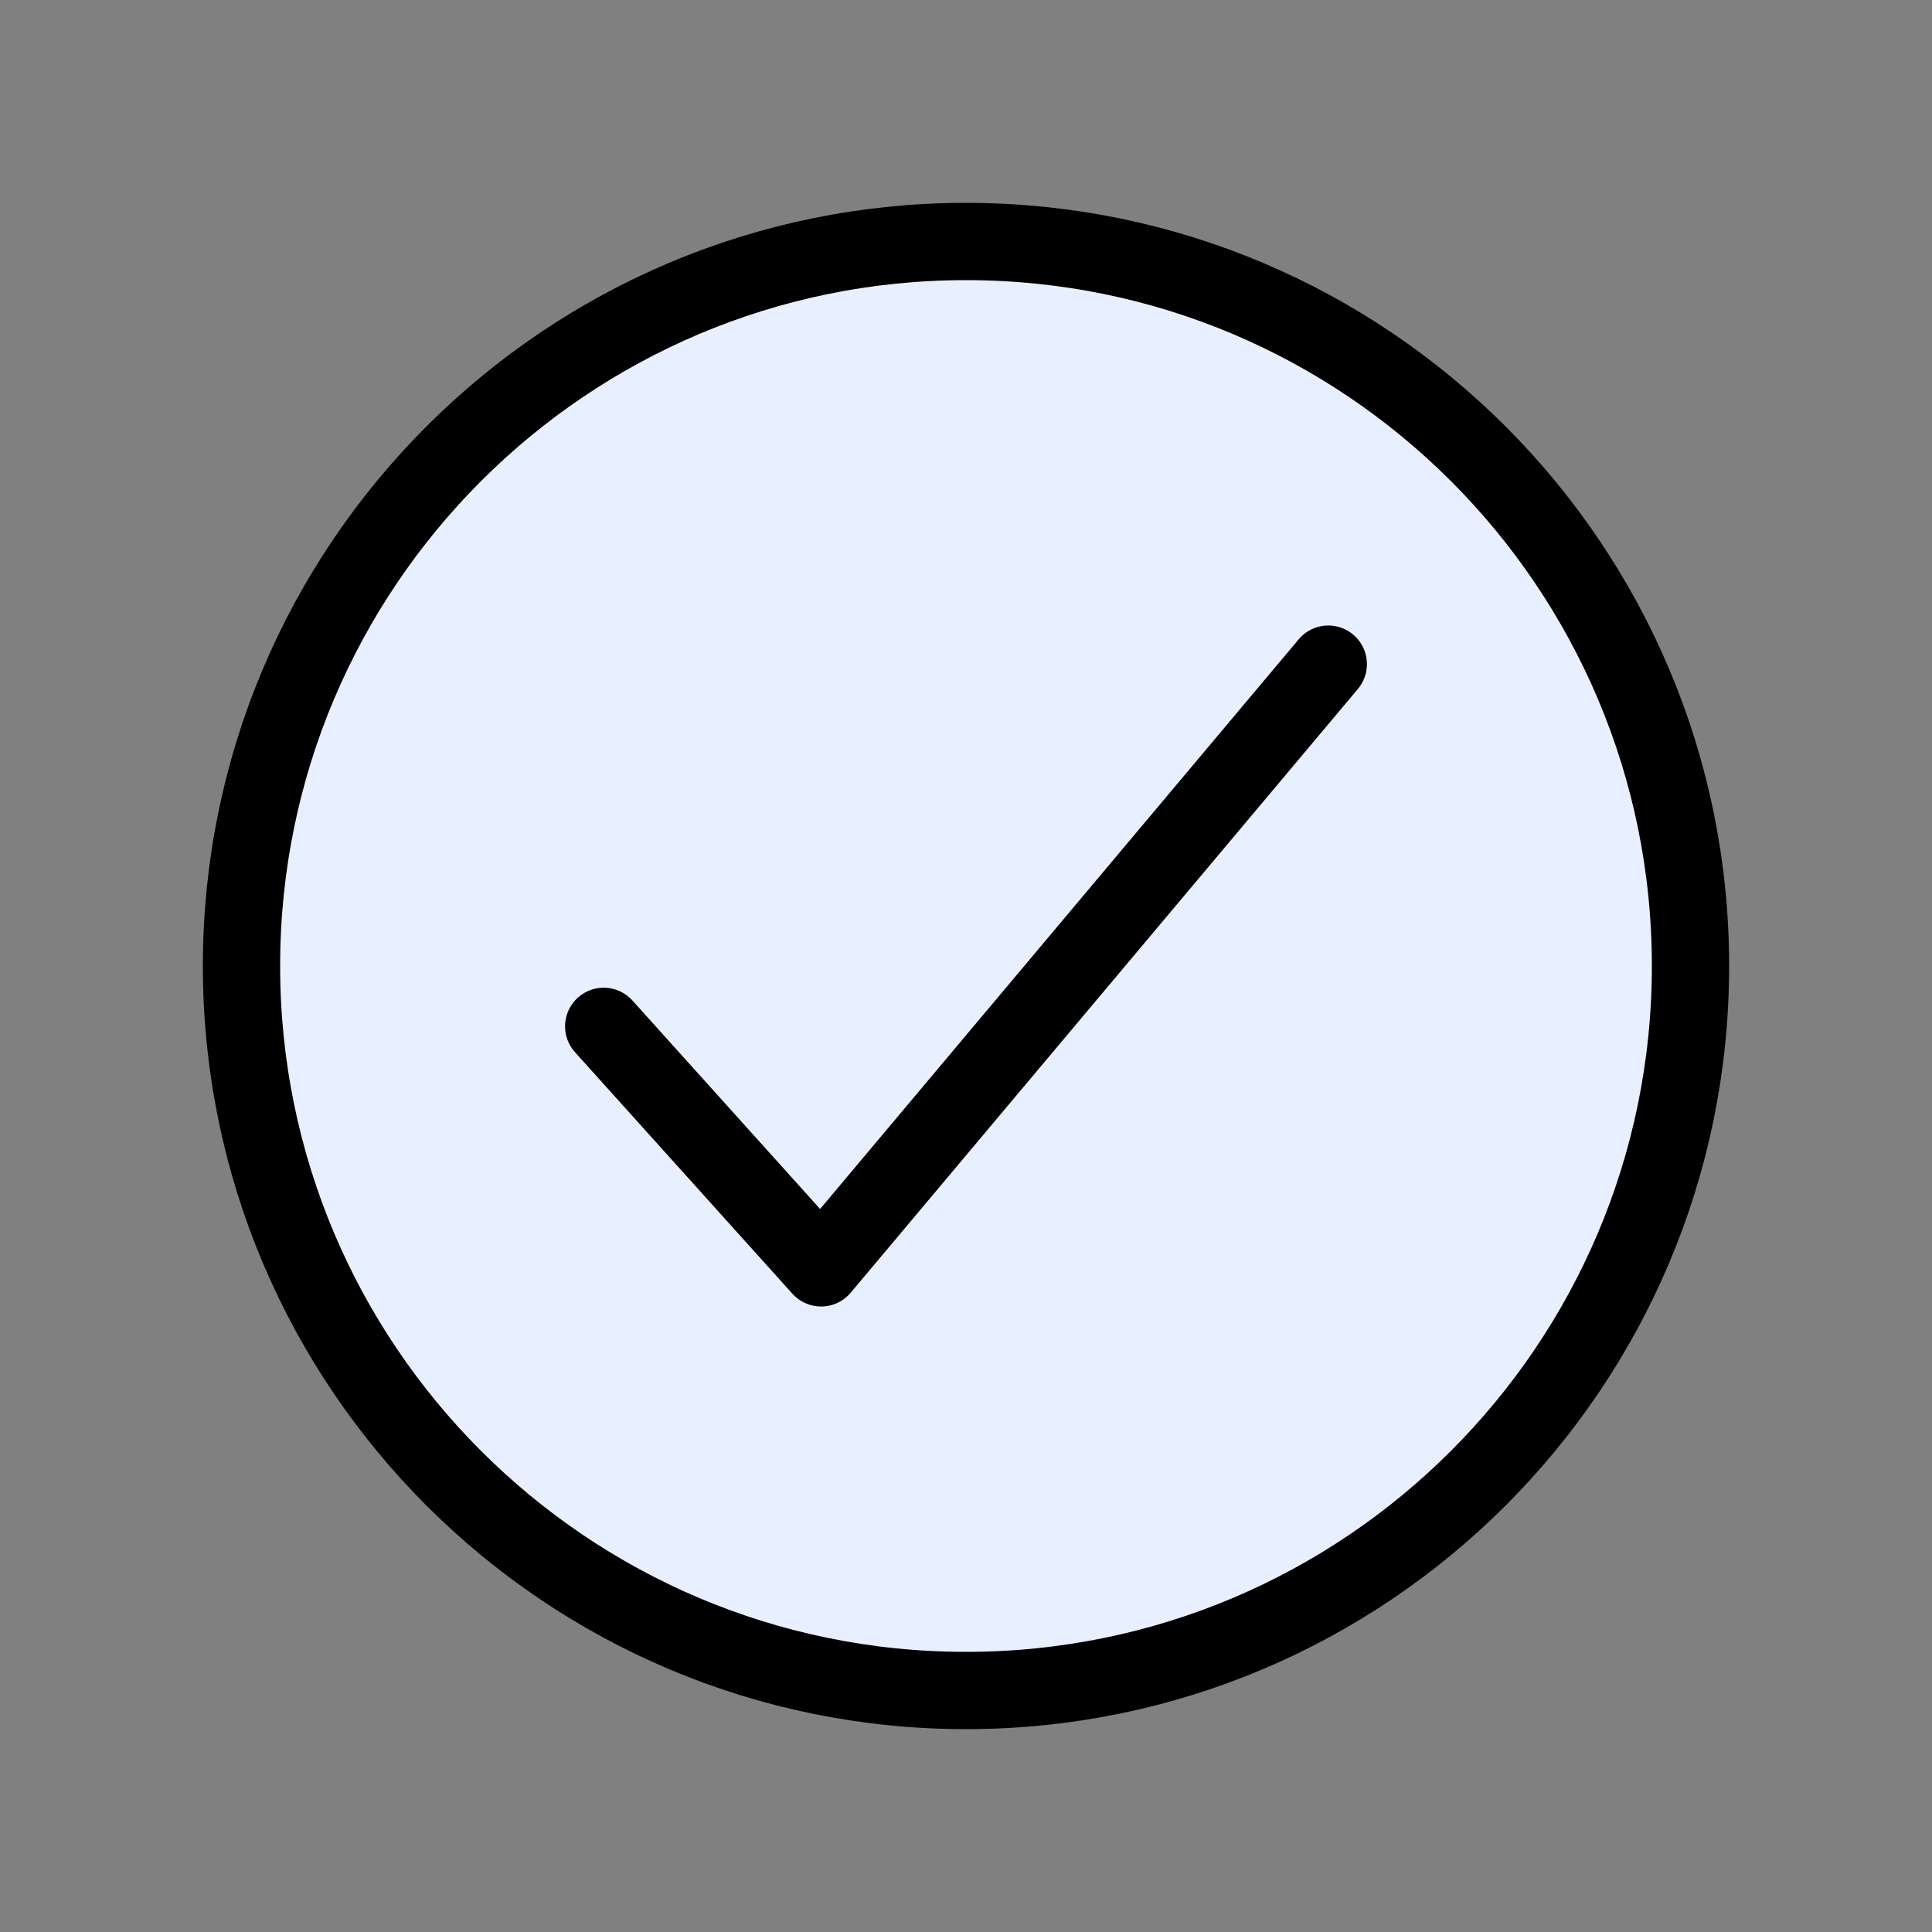 <?xml version="1.0" encoding="UTF-8"?> <svg xmlns="http://www.w3.org/2000/svg" width="25" height="25" viewBox="0 0 25 25" fill="none"><rect x="0" y="0" width="25" height="25" fill="#808080" stroke="none"/> <path d="M21.875 12.5C21.875 7.324 17.676 3.125 12.5 3.125C7.324 3.125 3.125 7.324 3.125 12.5C3.125 17.676 7.324 21.875 12.5 21.875C17.676 21.875 21.875 17.676 21.875 12.5Z" fill="#E8F0FF" stroke="black" stroke-miterlimit="10"></path> <path d="M17.188 8.594L10.625 16.406L7.812 13.281" stroke="black" stroke-linecap="round" stroke-linejoin="round"></path> </svg> 